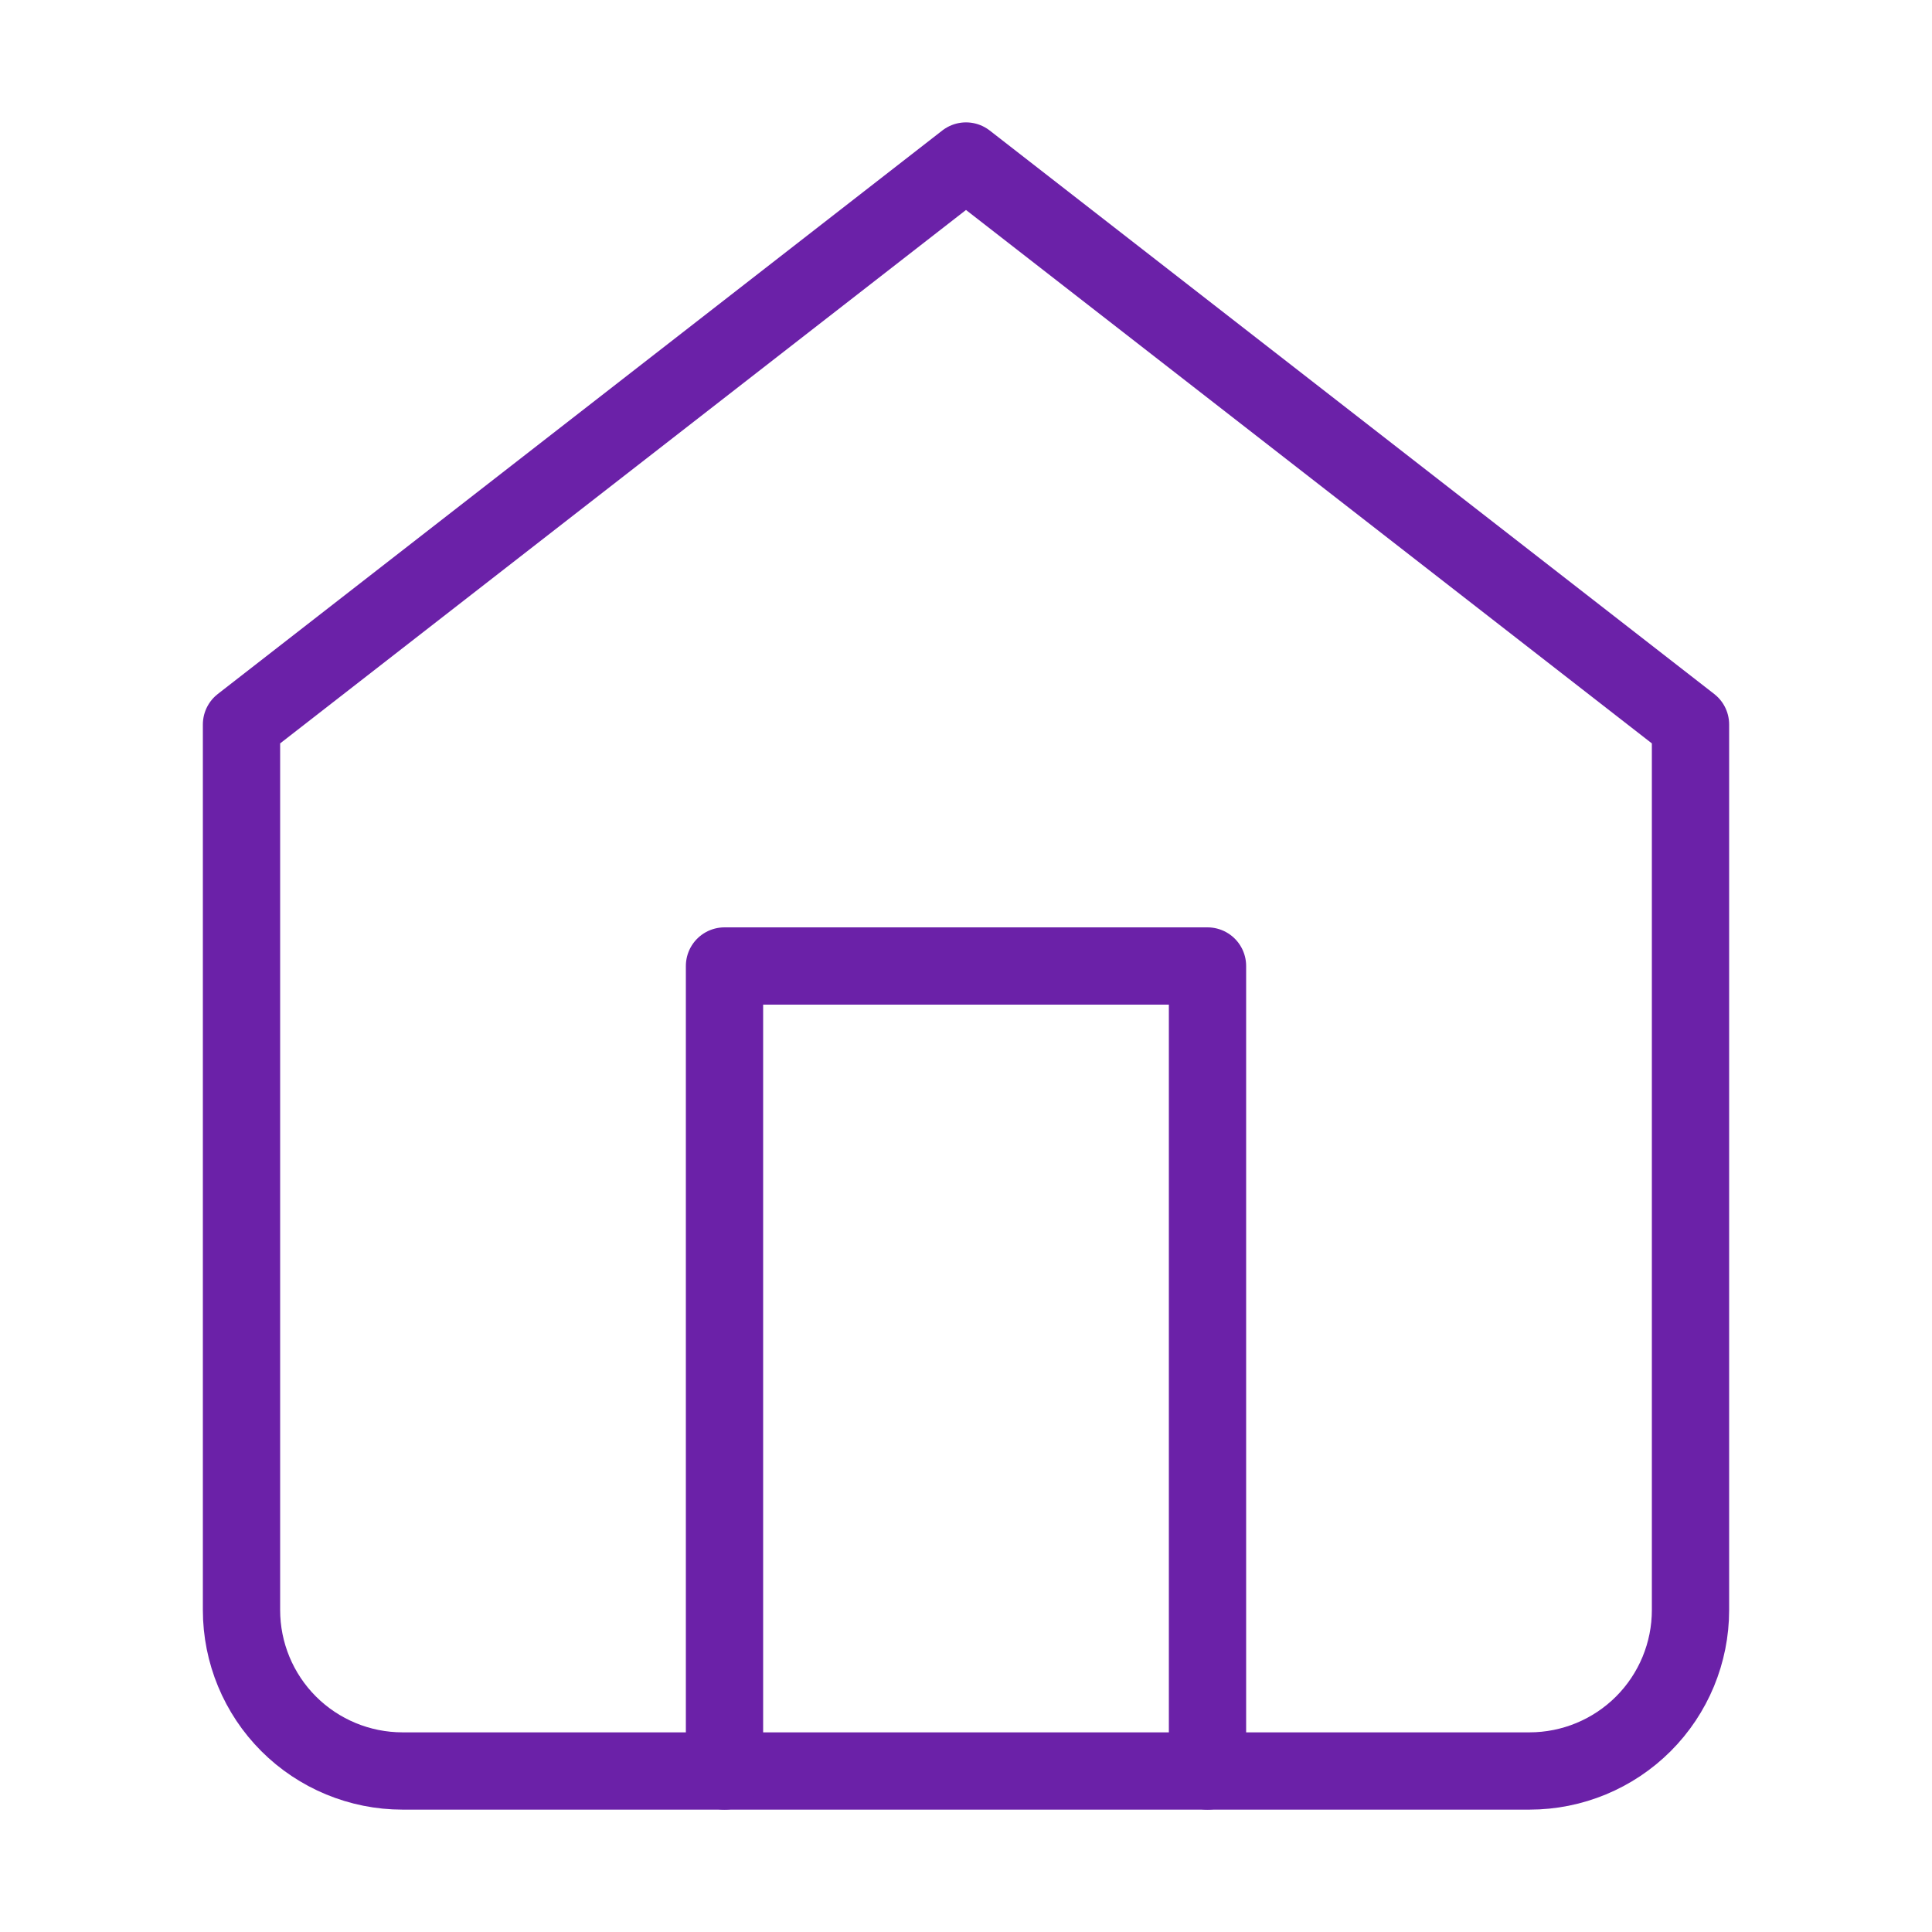 <svg width="50" height="50" viewBox="0 0 50 50" fill="none" xmlns="http://www.w3.org/2000/svg">
<path d="M6.25 18.75L25 4.167L43.75 18.75V41.667C43.75 42.772 43.311 43.832 42.53 44.613C41.748 45.394 40.688 45.833 39.583 45.833H10.417C9.312 45.833 8.252 45.394 7.47 44.613C6.689 43.832 6.25 42.772 6.25 41.667V18.75Z" stroke="#6B21A8" stroke-width="2" stroke-linecap="round" stroke-linejoin="round"/>
<path d="M18.75 45.833V25H31.25V45.833" stroke="#6B21A8" stroke-width="2" stroke-linecap="round" stroke-linejoin="round"/>
</svg>
